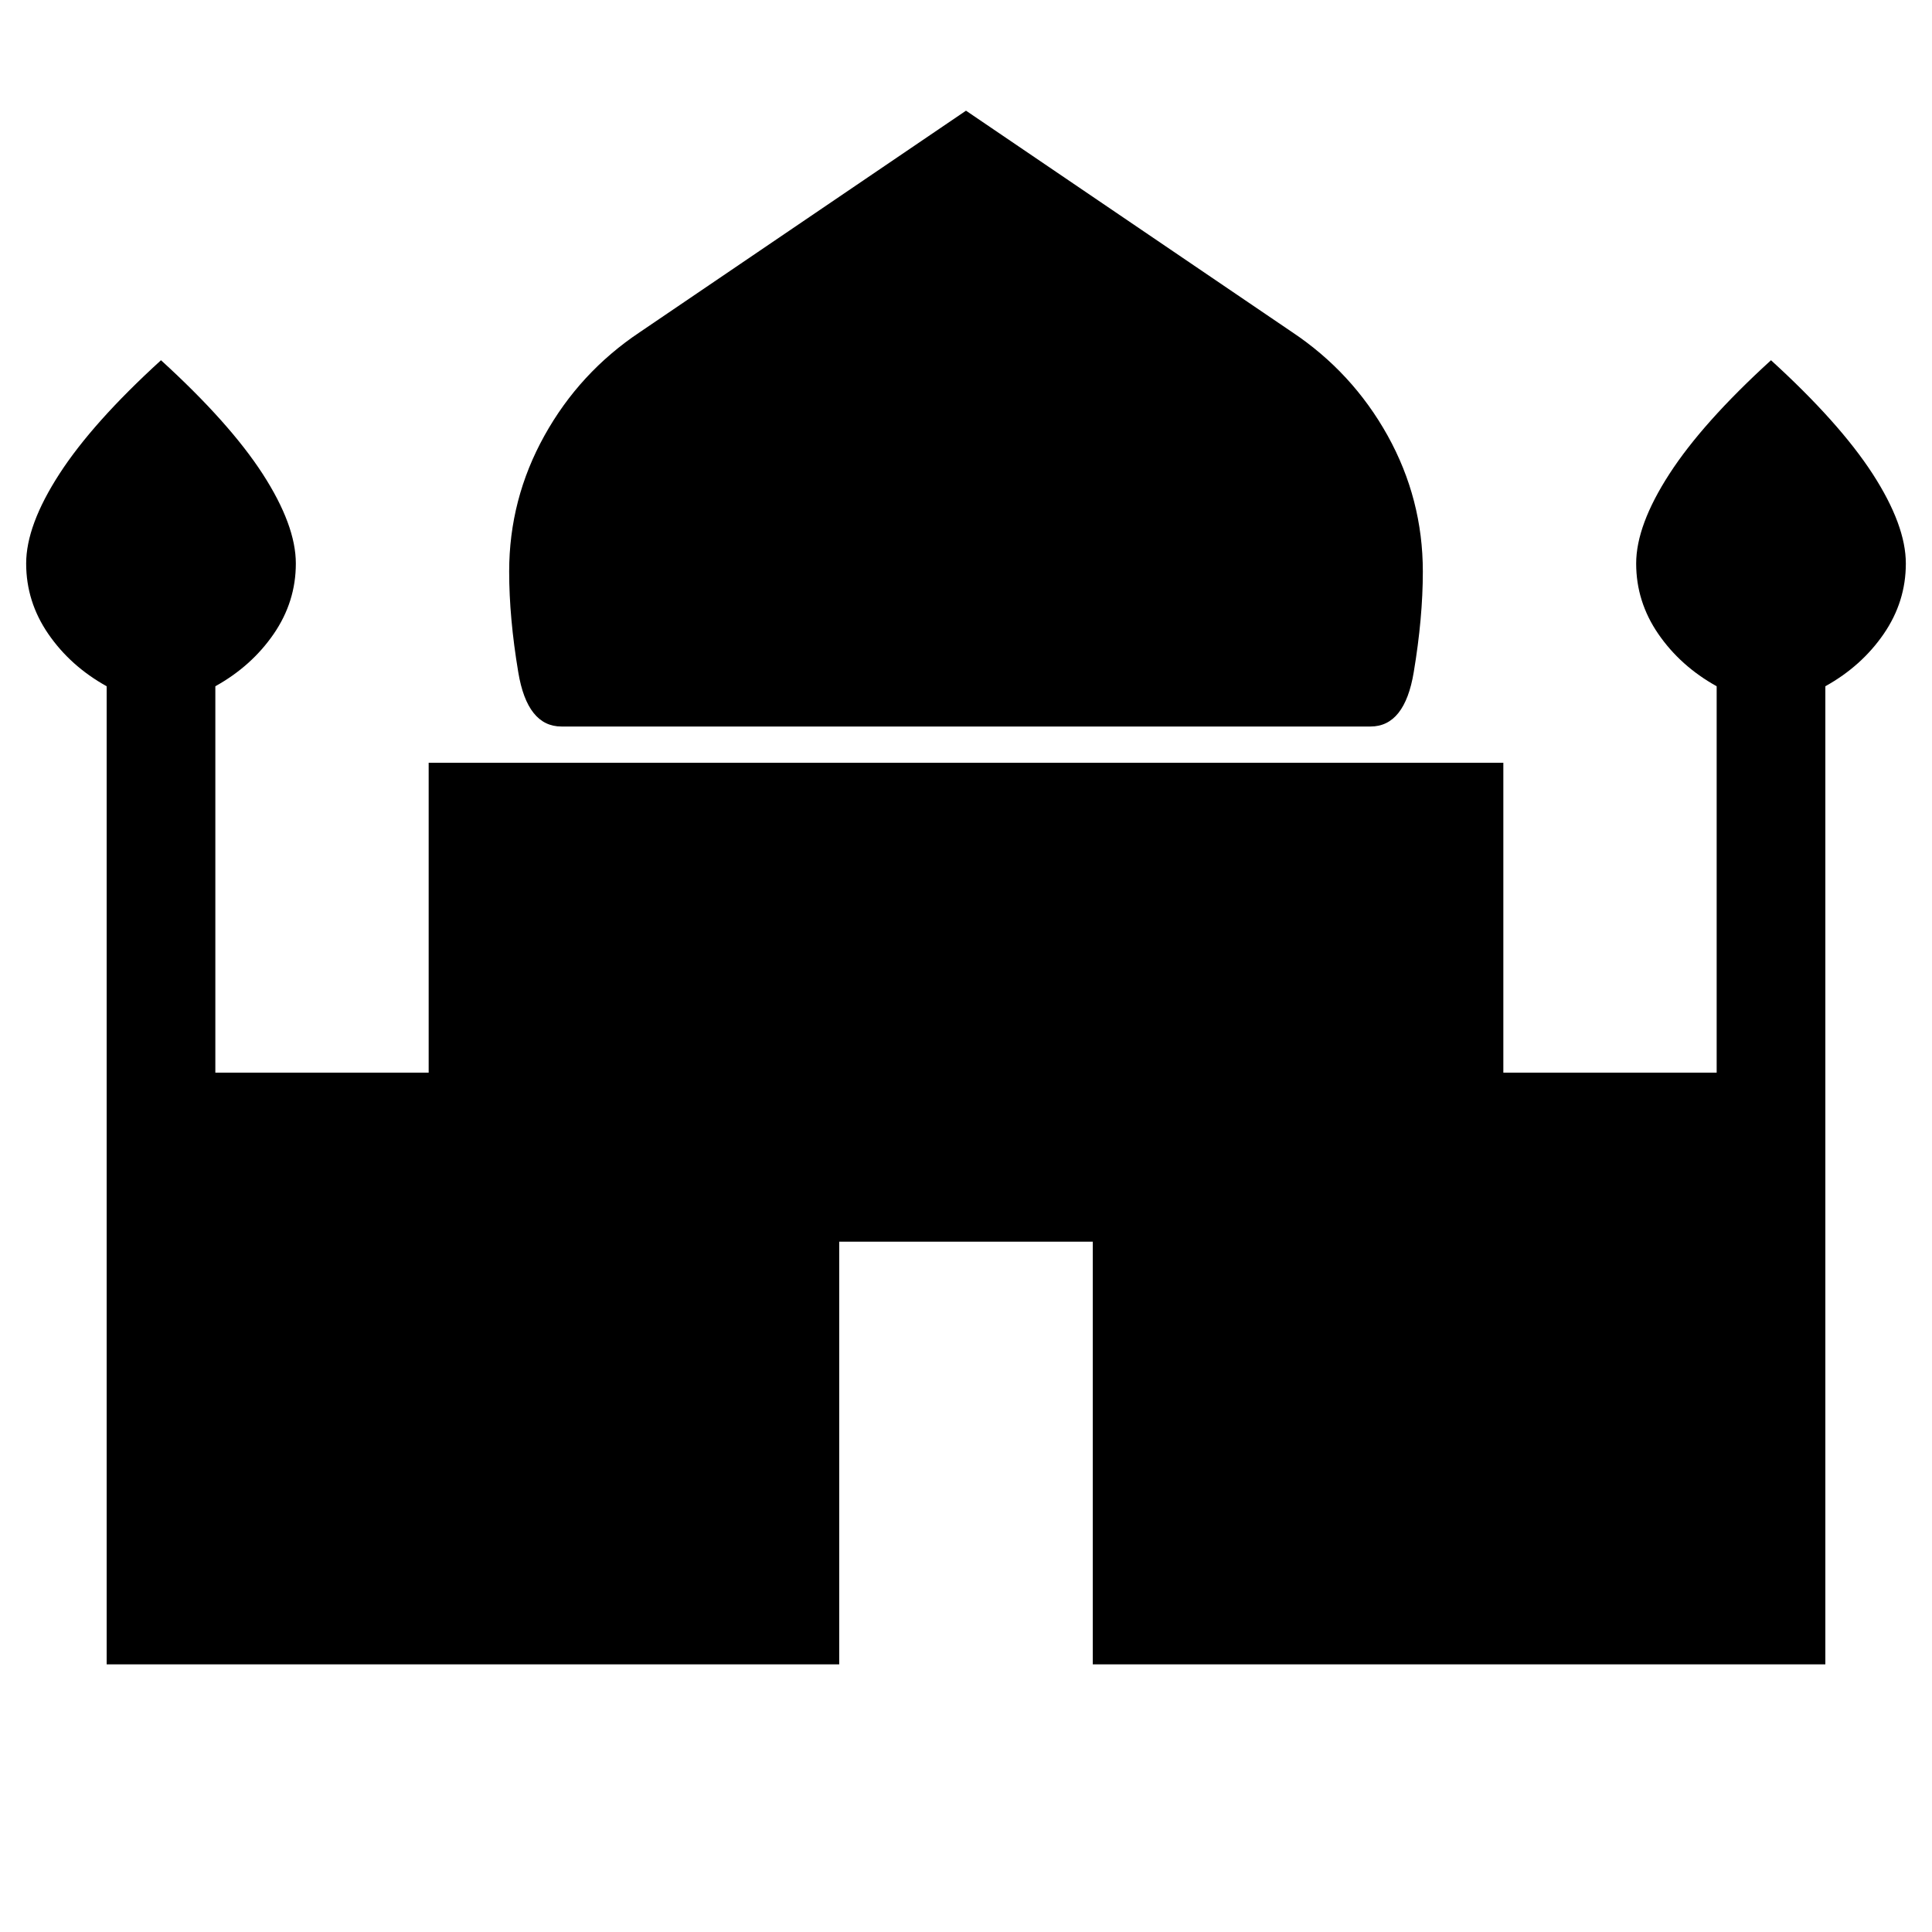 <svg xmlns="http://www.w3.org/2000/svg" height="24" width="24"><path d="M6.975 9.025q-.425 0-.537-.675-.113-.675-.113-1.25 0-.9.438-1.688.437-.787 1.187-1.287L12 1.375l4.05 2.75q.75.5 1.188 1.287.437.788.437 1.688 0 .575-.113 1.25-.112.675-.537.675Zm-5.65 11.65V8.525q-.45-.25-.725-.65Q.325 7.475.325 7t.413-1.113Q1.15 5.25 2 4.475q.85.775 1.263 1.412.412.638.412 1.113t-.275.875q-.275.4-.725.65v4.8h2.65v-3.85h13.35v3.85h2.65v-4.8q-.45-.25-.725-.65-.275-.4-.275-.875t.413-1.113Q21.15 5.25 22 4.475q.85.775 1.263 1.412.412.638.412 1.113t-.275.875q-.275.4-.725.65v12.15h-9.1v-5.25h-3.15v5.25Z"/></svg>